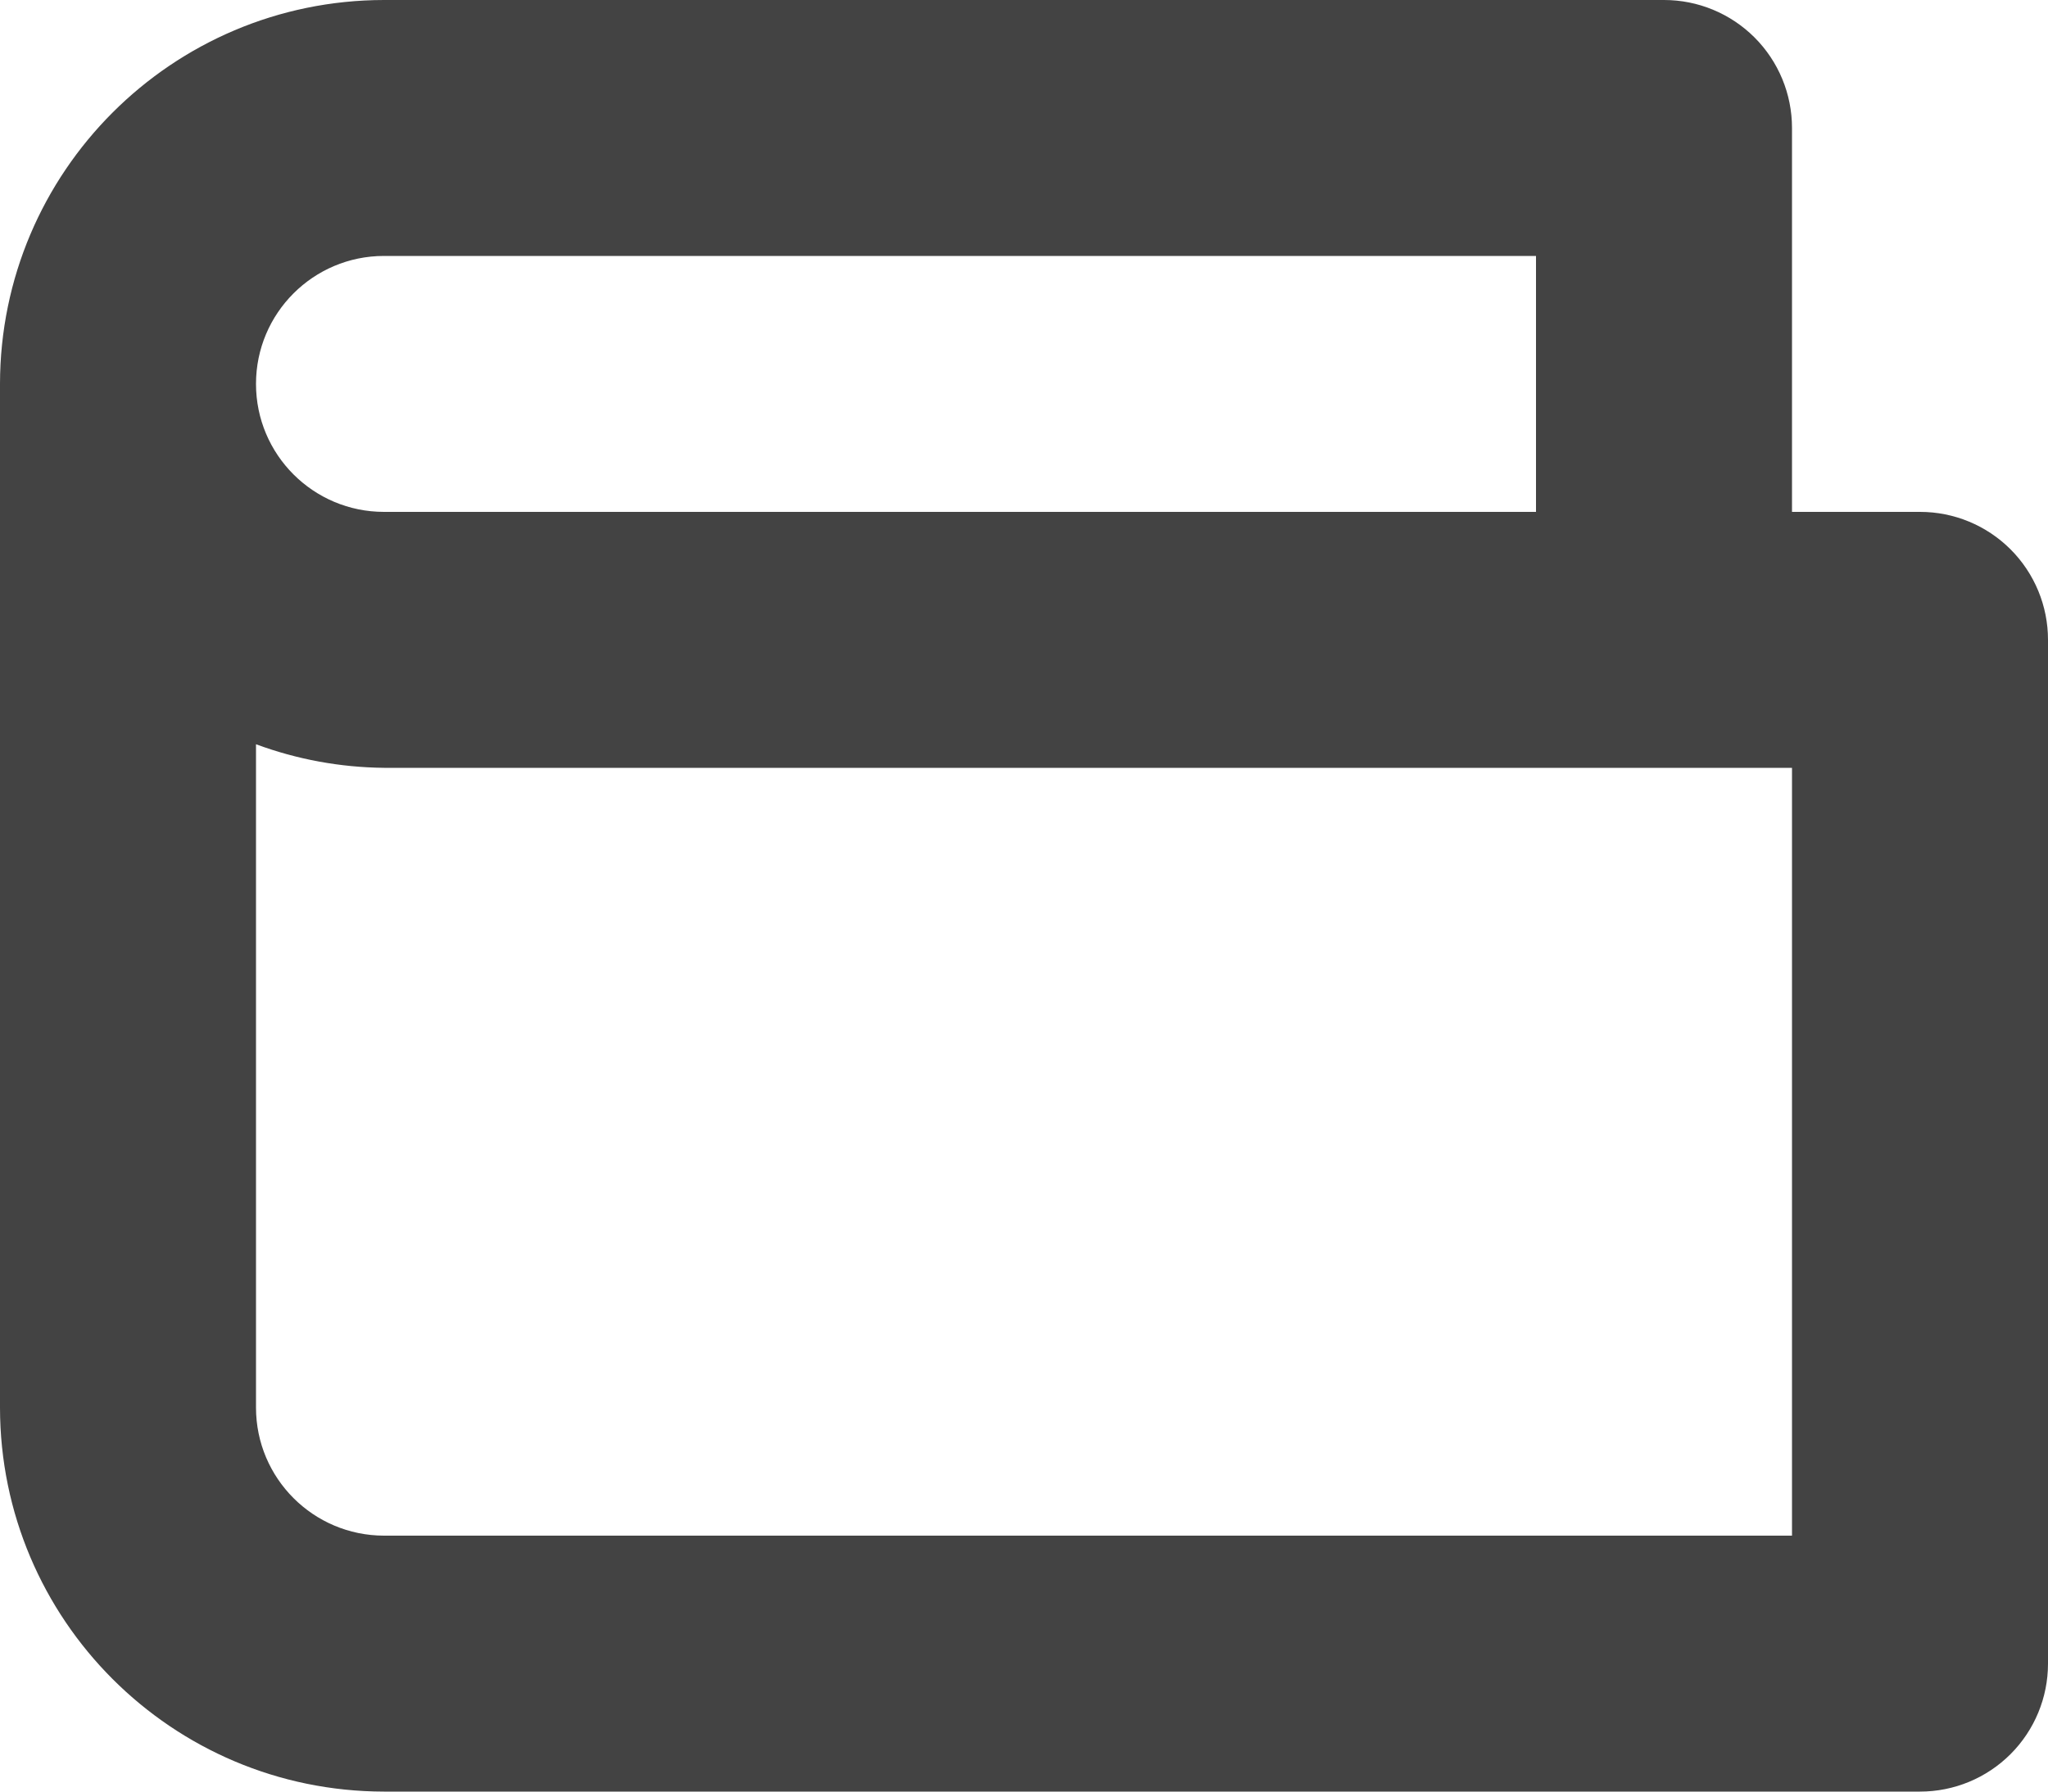 
<svg width="96px" height="84px" viewBox="0 0 96 84" version="1.1" xmlns="http://www.w3.org/2000/svg" xmlns:xlink="http://www.w3.org/1999/xlink">
    <g id="Page-1" stroke="none" stroke-width="1" fill="none" fill-rule="evenodd">
        <g id="3994417---cash-money-purchase-purse-wallet" fill="#434343" fill-rule="nonzero">
            <path d="M90,24 L84,24 L84,6 C84.001,4.408 83.369,2.882 82.244,1.756 C81.118,0.631 79.592,-0.001 78,-8.8817842e-16 L18,-8.8817842e-16 C8.063,0.011 0.011,8.063 0,18 L0,66 C0.011,75.937 8.063,83.989 18,84 L90,84 C91.592,84.001 93.118,83.369 94.244,82.244 C95.369,81.118 96.001,79.592 96,78 L96,30 C96.001,28.408 95.369,26.882 94.244,25.756 C93.118,24.631 91.592,23.999 90,24 Z M18,12 L72,12 L72,24 L18,24 C14.686,24 12,21.314 12,18 C12,14.686 14.686,12 18,12 Z M18,72 C14.688,71.996 12.004,69.312 12,66 L12,34.895 C13.921,35.606 15.951,35.98 18,36 L84,36 L84,72 L18,72 Z" id="Shape"></path>
        </g>
    </g>
</svg>